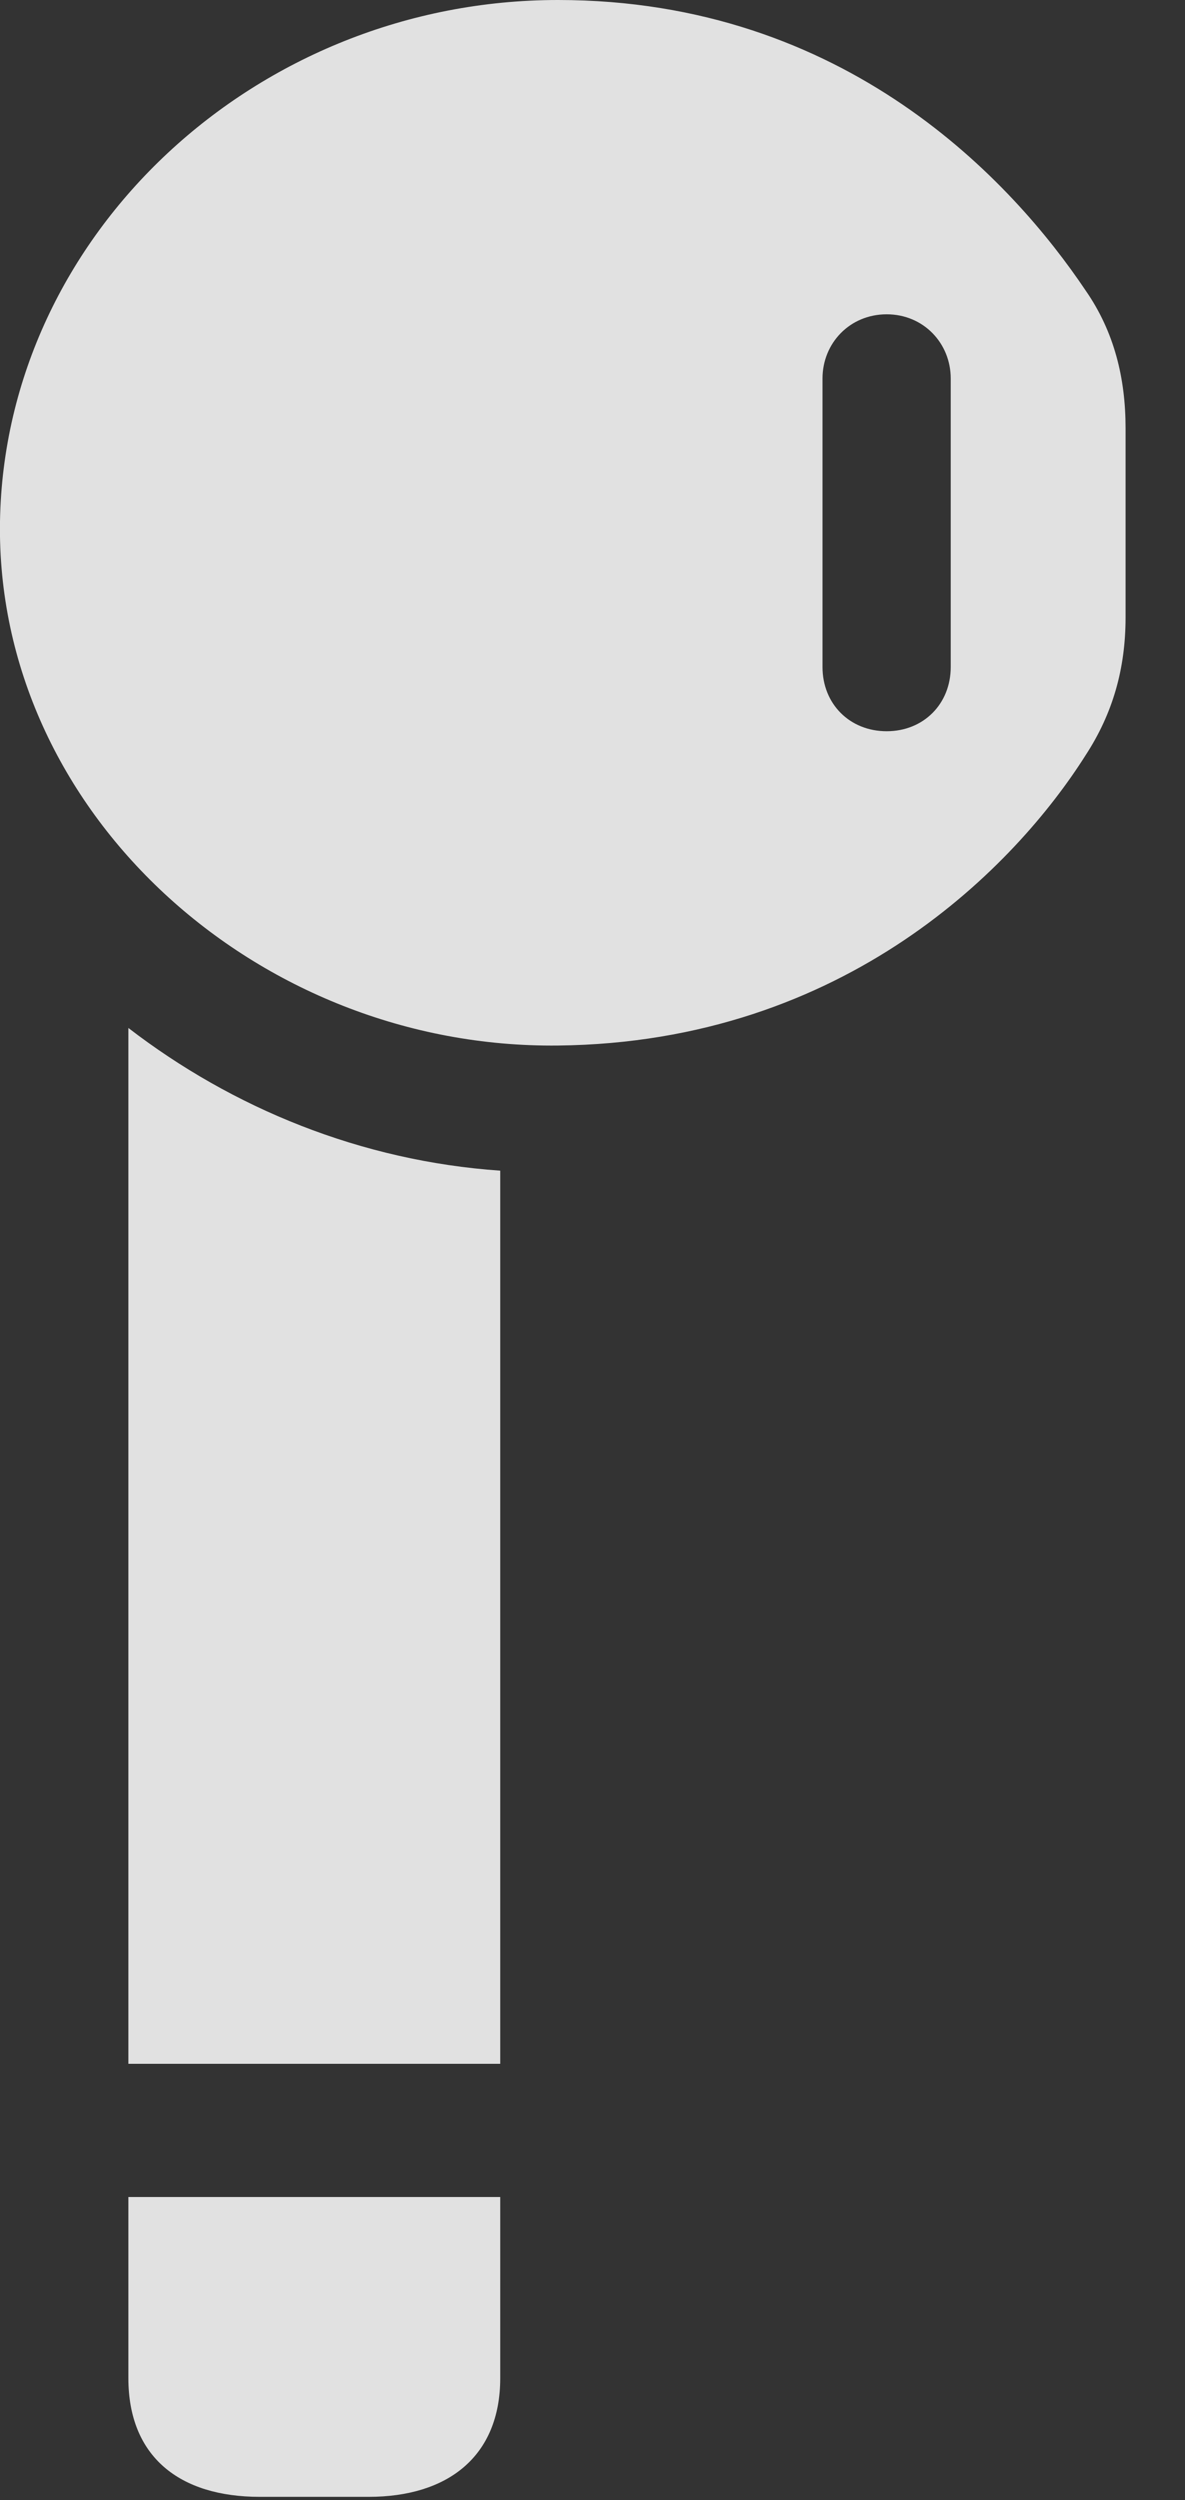 <?xml version="1.0" encoding="UTF-8"?>
<!--Generator: Apple Native CoreSVG 326-->
<!DOCTYPE svg
PUBLIC "-//W3C//DTD SVG 1.1//EN"
       "http://www.w3.org/Graphics/SVG/1.1/DTD/svg11.dtd">
<svg version="1.1" xmlns="http://www.w3.org/2000/svg" xmlns:xlink="http://www.w3.org/1999/xlink" viewBox="0 0 7.218 15.225">
 <rect x="0" y="0" width="7.218" height="15.225" fill="#333333" stroke="none"/>
 <g>
  <rect height="15.225" opacity="0" width="7.218" x="0" y="0"/>
  <path d="M3.399 6.367C5.157 6.348 6.192 5.264 6.612 4.6C6.778 4.346 6.856 4.072 6.856 3.76L6.856 2.607C6.856 2.305 6.788 2.021 6.612 1.768C6.172 1.113 5.157 0 3.399 0C1.563 0 0.03 1.426 0 3.174C-0.029 4.941 1.563 6.387 3.399 6.367ZM5.401 4.453C5.176 4.453 5.01 4.287 5.01 4.062L5.01 2.305C5.01 2.09 5.176 1.914 5.401 1.914C5.625 1.914 5.791 2.09 5.791 2.305L5.791 4.062C5.791 4.287 5.625 4.453 5.401 4.453ZM3.047 12.568L3.047 7.129C2.198 7.07 1.416 6.748 0.782 6.26L0.782 12.568ZM2.246 15.205C2.725 15.205 3.047 14.961 3.047 14.482L3.047 13.379L0.782 13.379L0.782 14.482C0.782 14.961 1.094 15.205 1.582 15.205Z" fill="white" fill-opacity="0.85"/>
 </g>
</svg>
